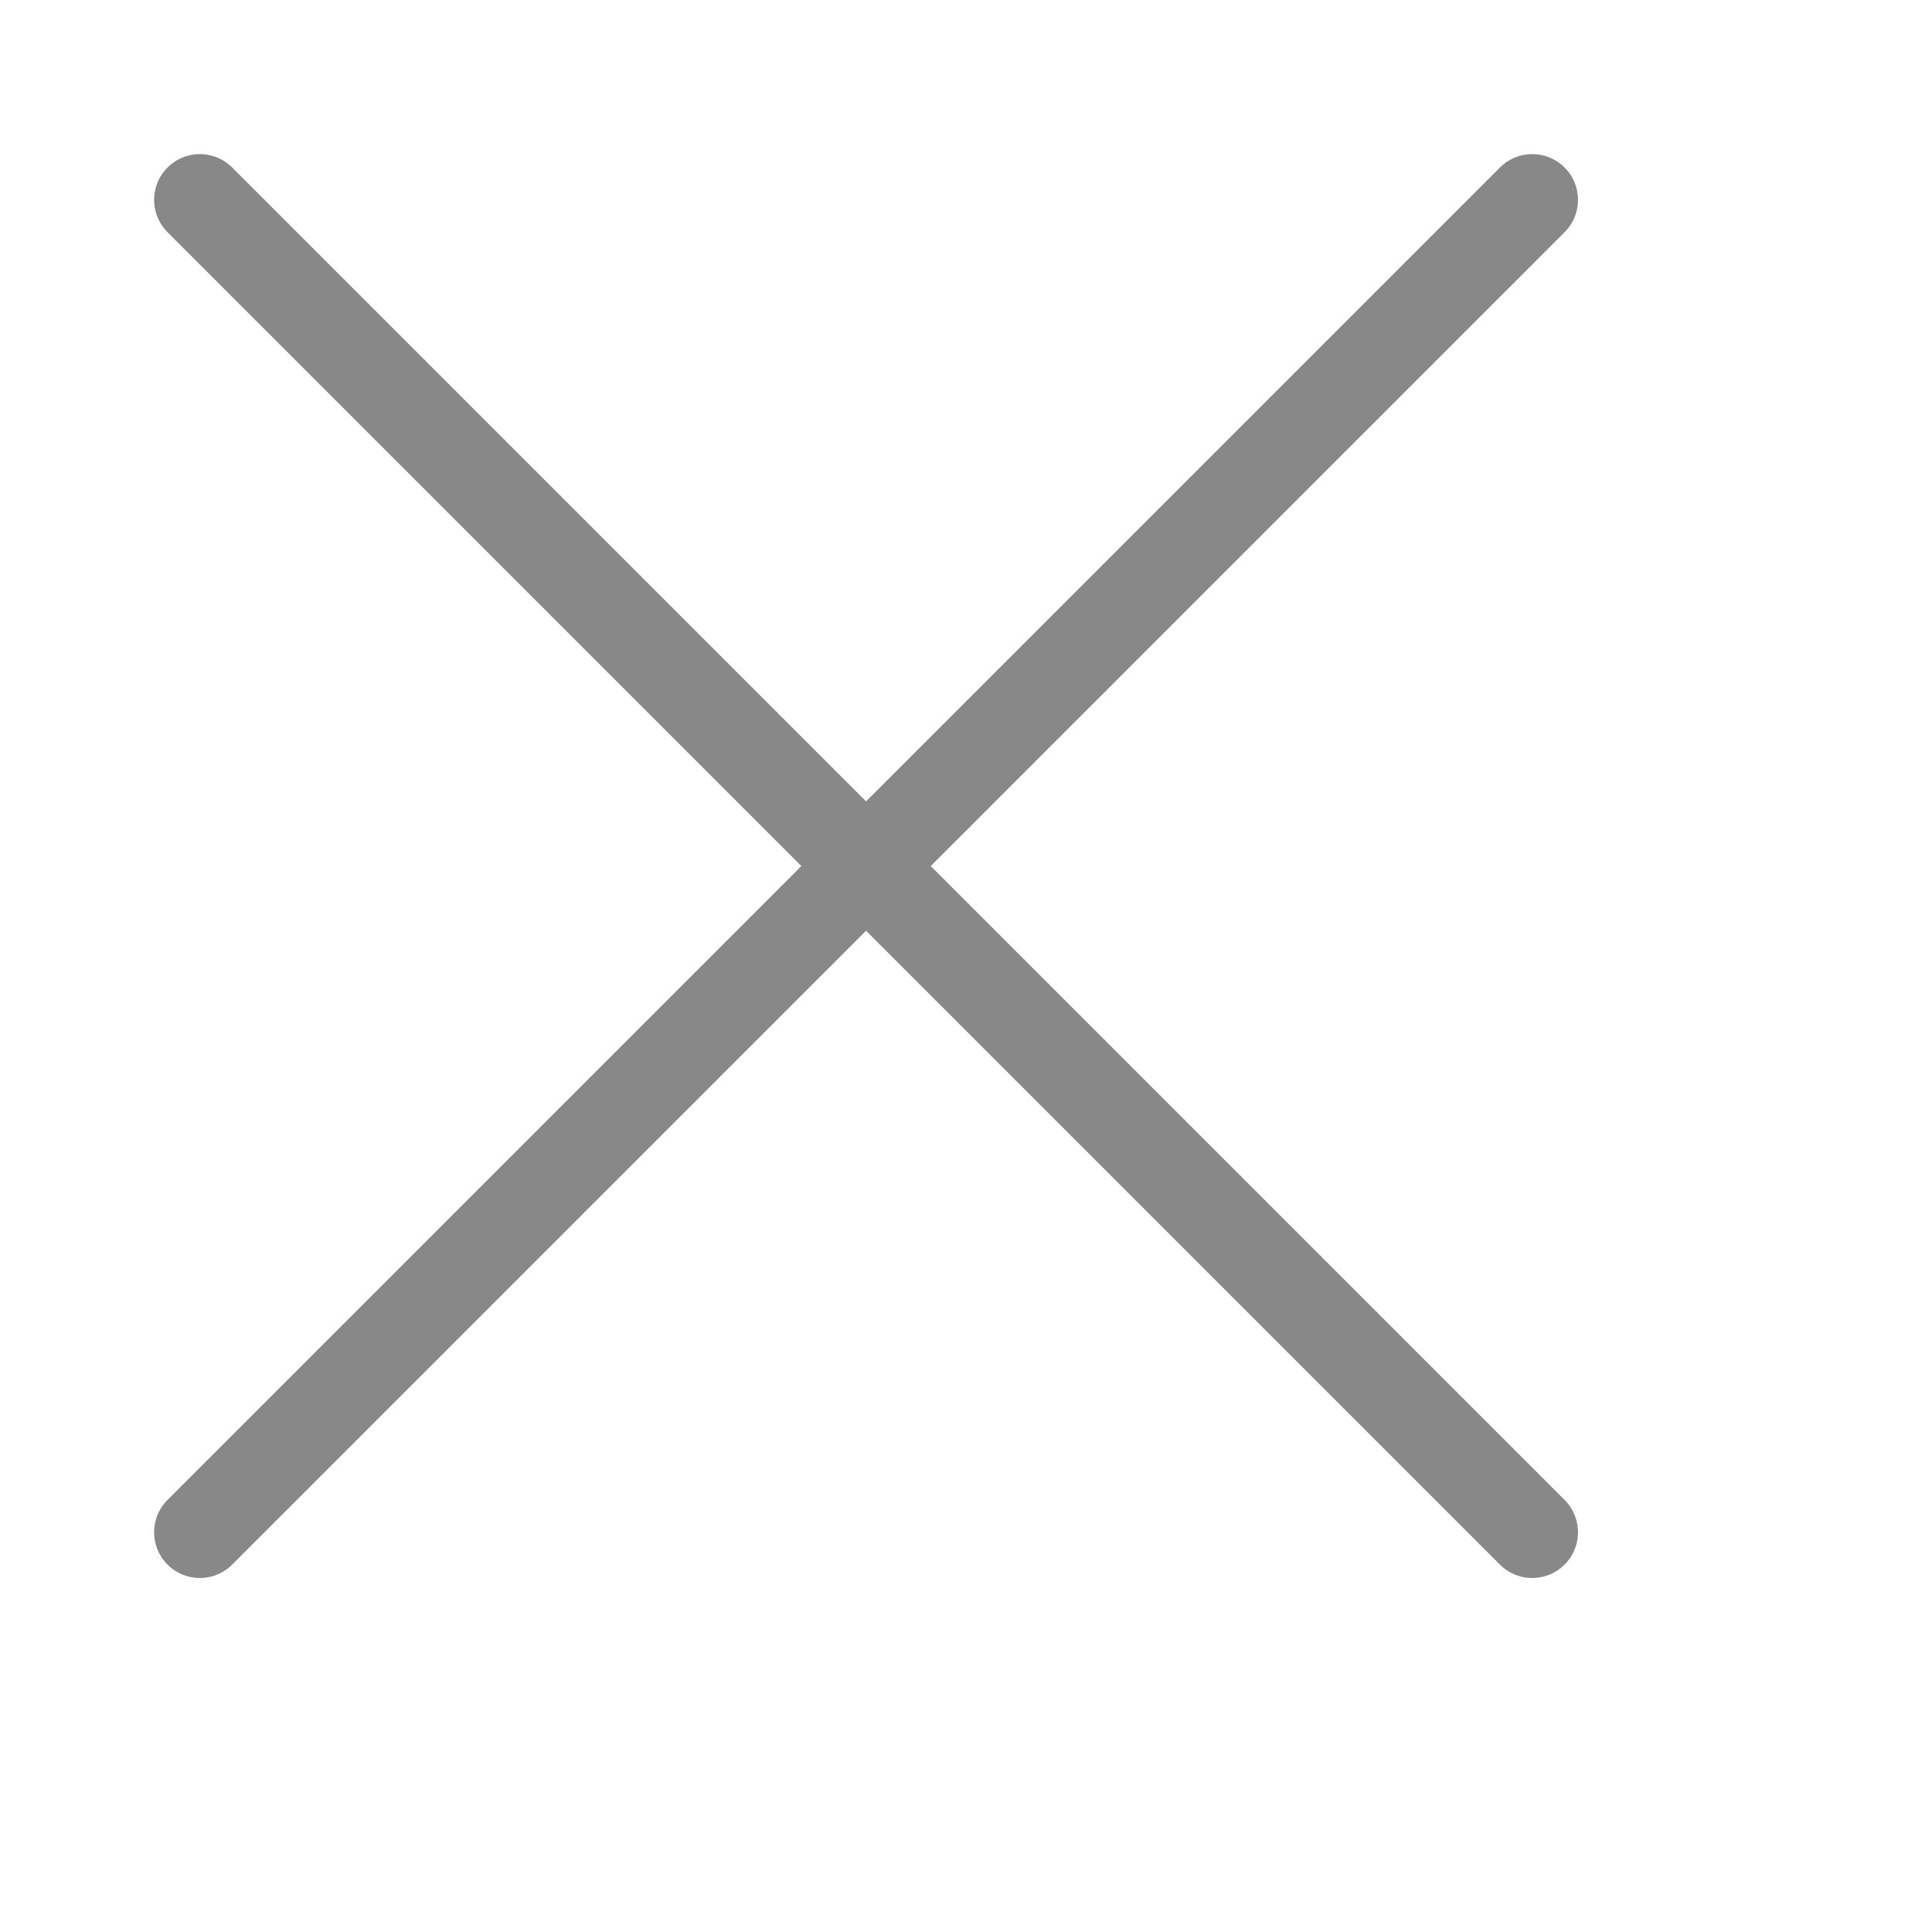 <svg width="43" height="43" viewBox="0 0 43 43" fill="none" xmlns="http://www.w3.org/2000/svg">
<g id="cross &#209;&#131; &#208;&#186;&#208;&#176;&#208;&#187;&#209;&#140;&#208;&#186;&#209;&#131;&#208;&#187;&#209;&#143;&#209;&#130;&#208;&#190;&#209;&#128;&#208;&#176;">
<path id="Vector" d="M4.448 4.448L34.103 34.103M34.103 4.448L4.448 34.103L34.103 4.448Z" stroke="#888888" stroke-width="2.036" stroke-linecap="round" stroke-linejoin="round"/>
</g>
</svg>

